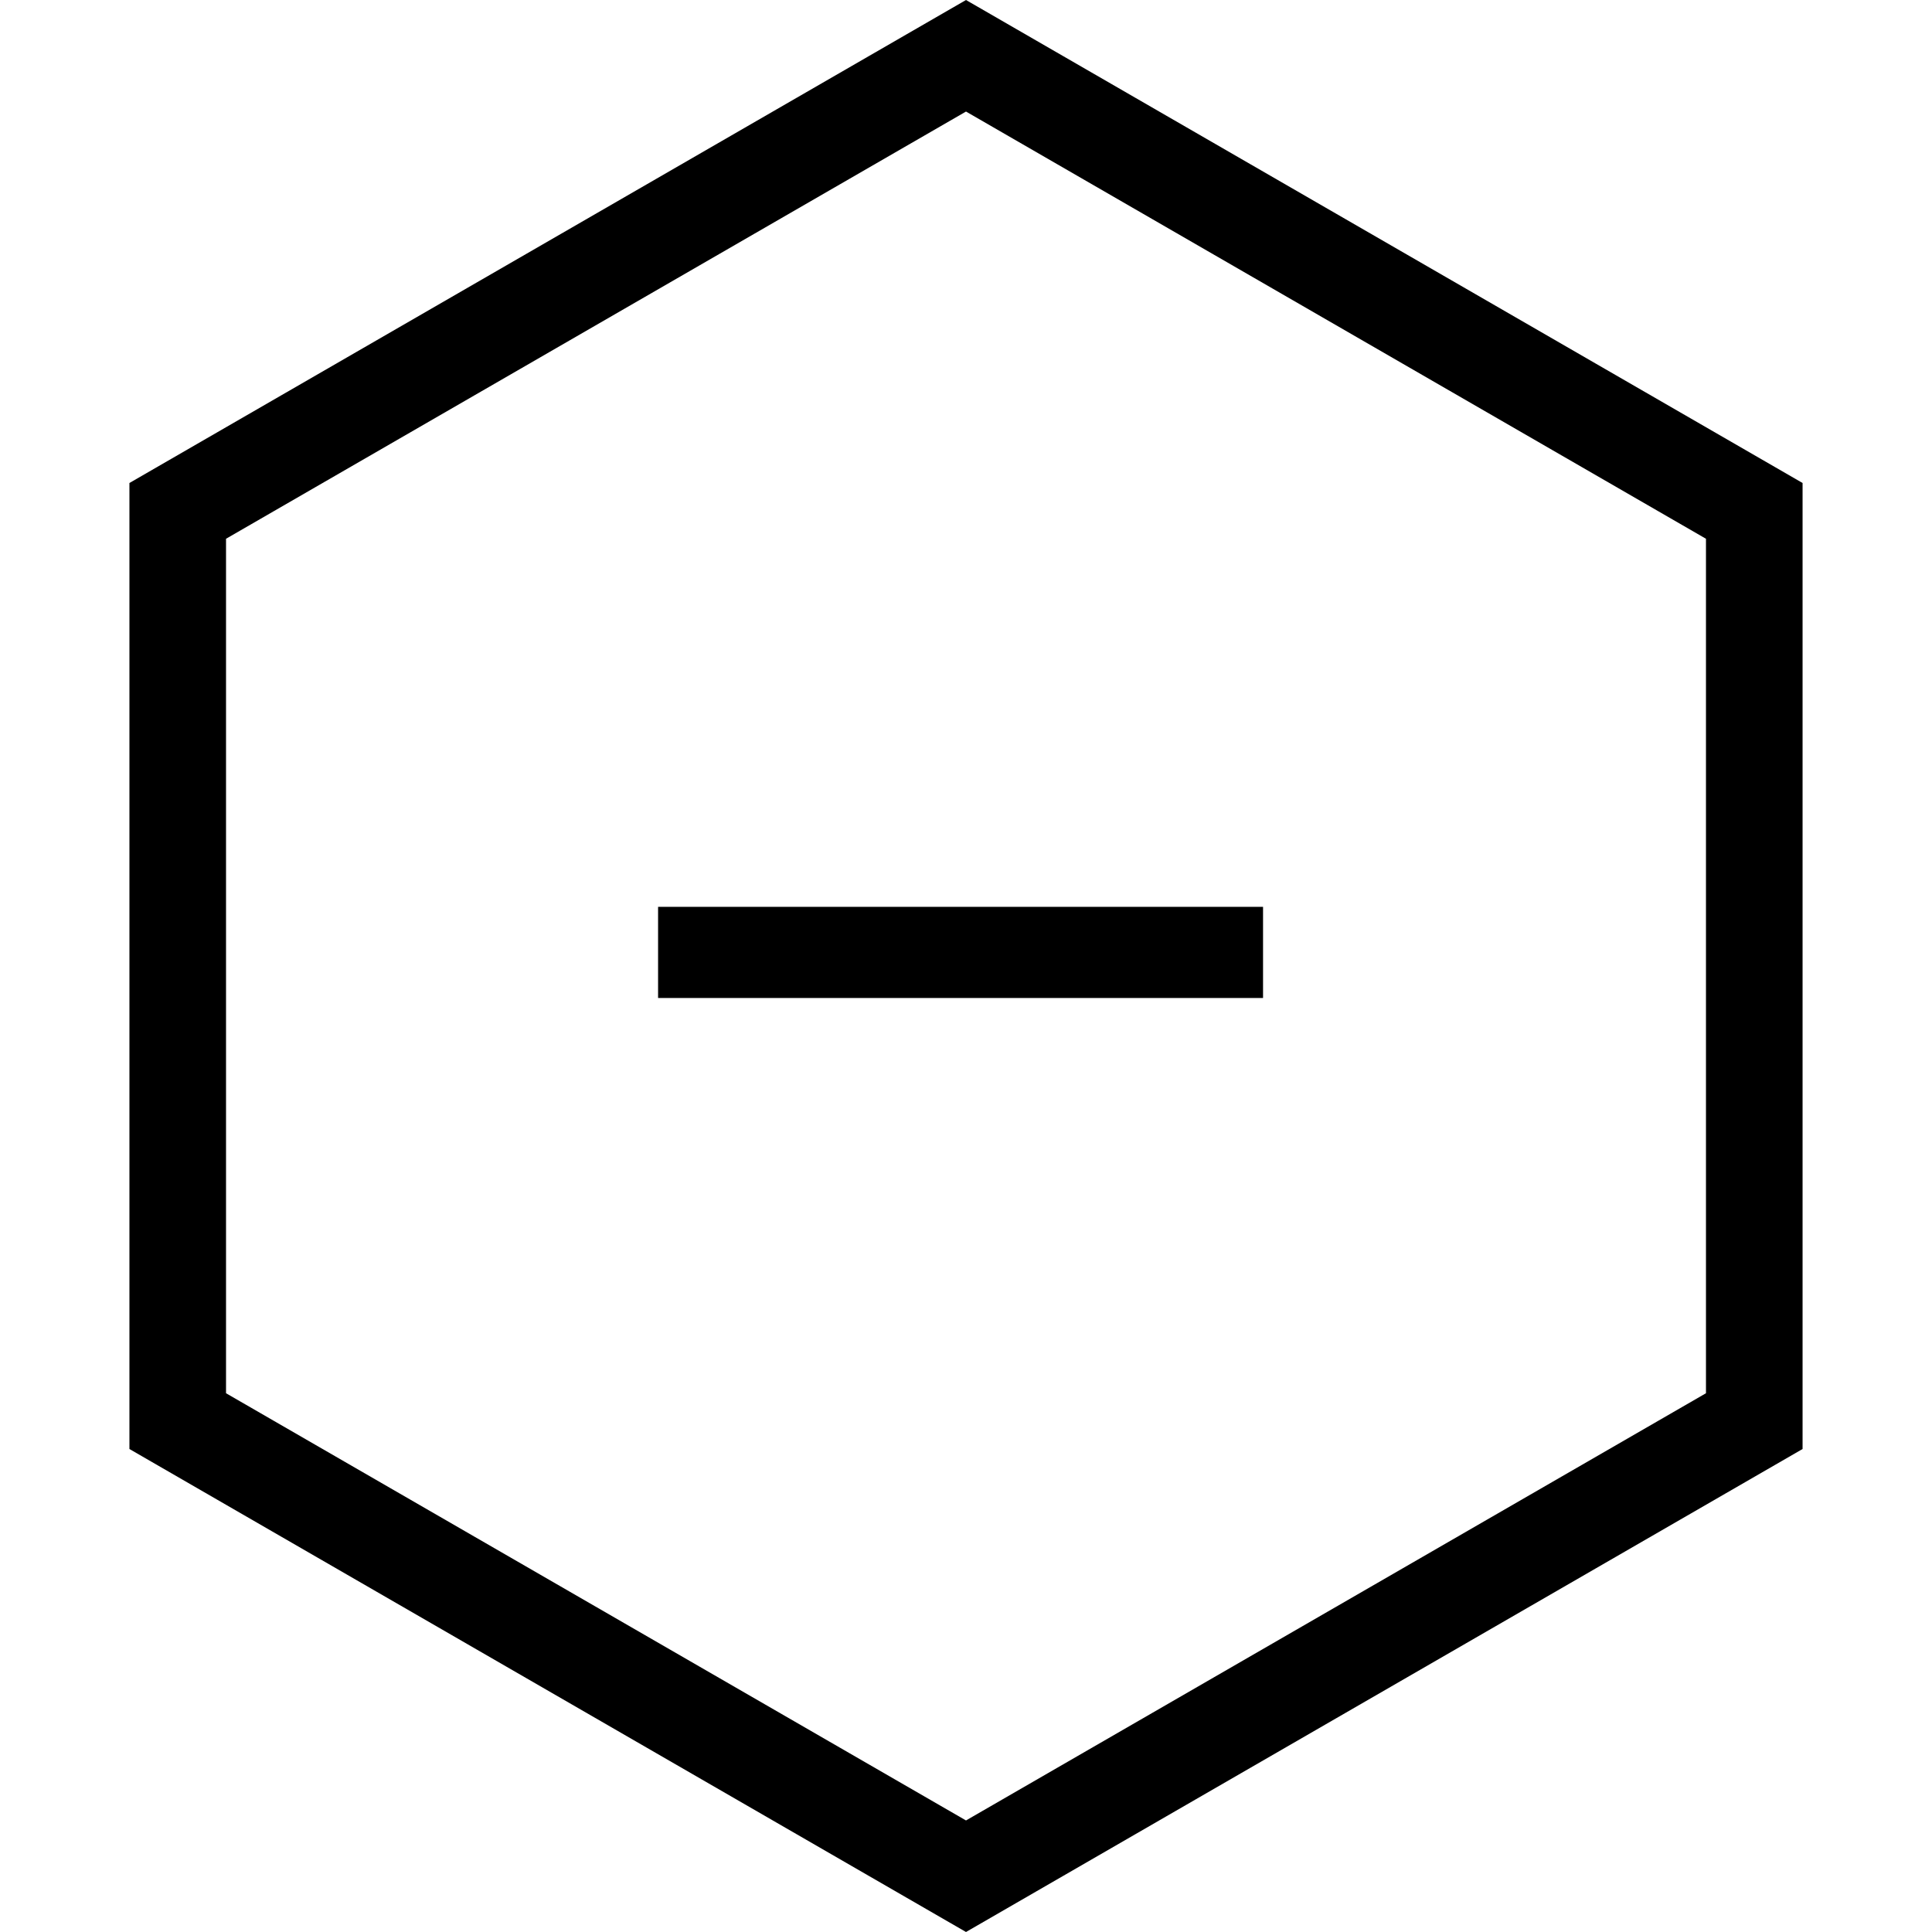 <svg width="100" height="100" viewBox="0 0 100 100" fill="none" xmlns="http://www.w3.org/2000/svg">
<path d="M9.199 26.443L50 2.887L90.801 26.443V73.557L50 97.113L9.199 73.557V26.443Z" stroke="black" stroke-width="5"/>
<path d="M65.375 51.656H34.062V46.938H65.375V51.656Z" fill="black"/>
</svg>
